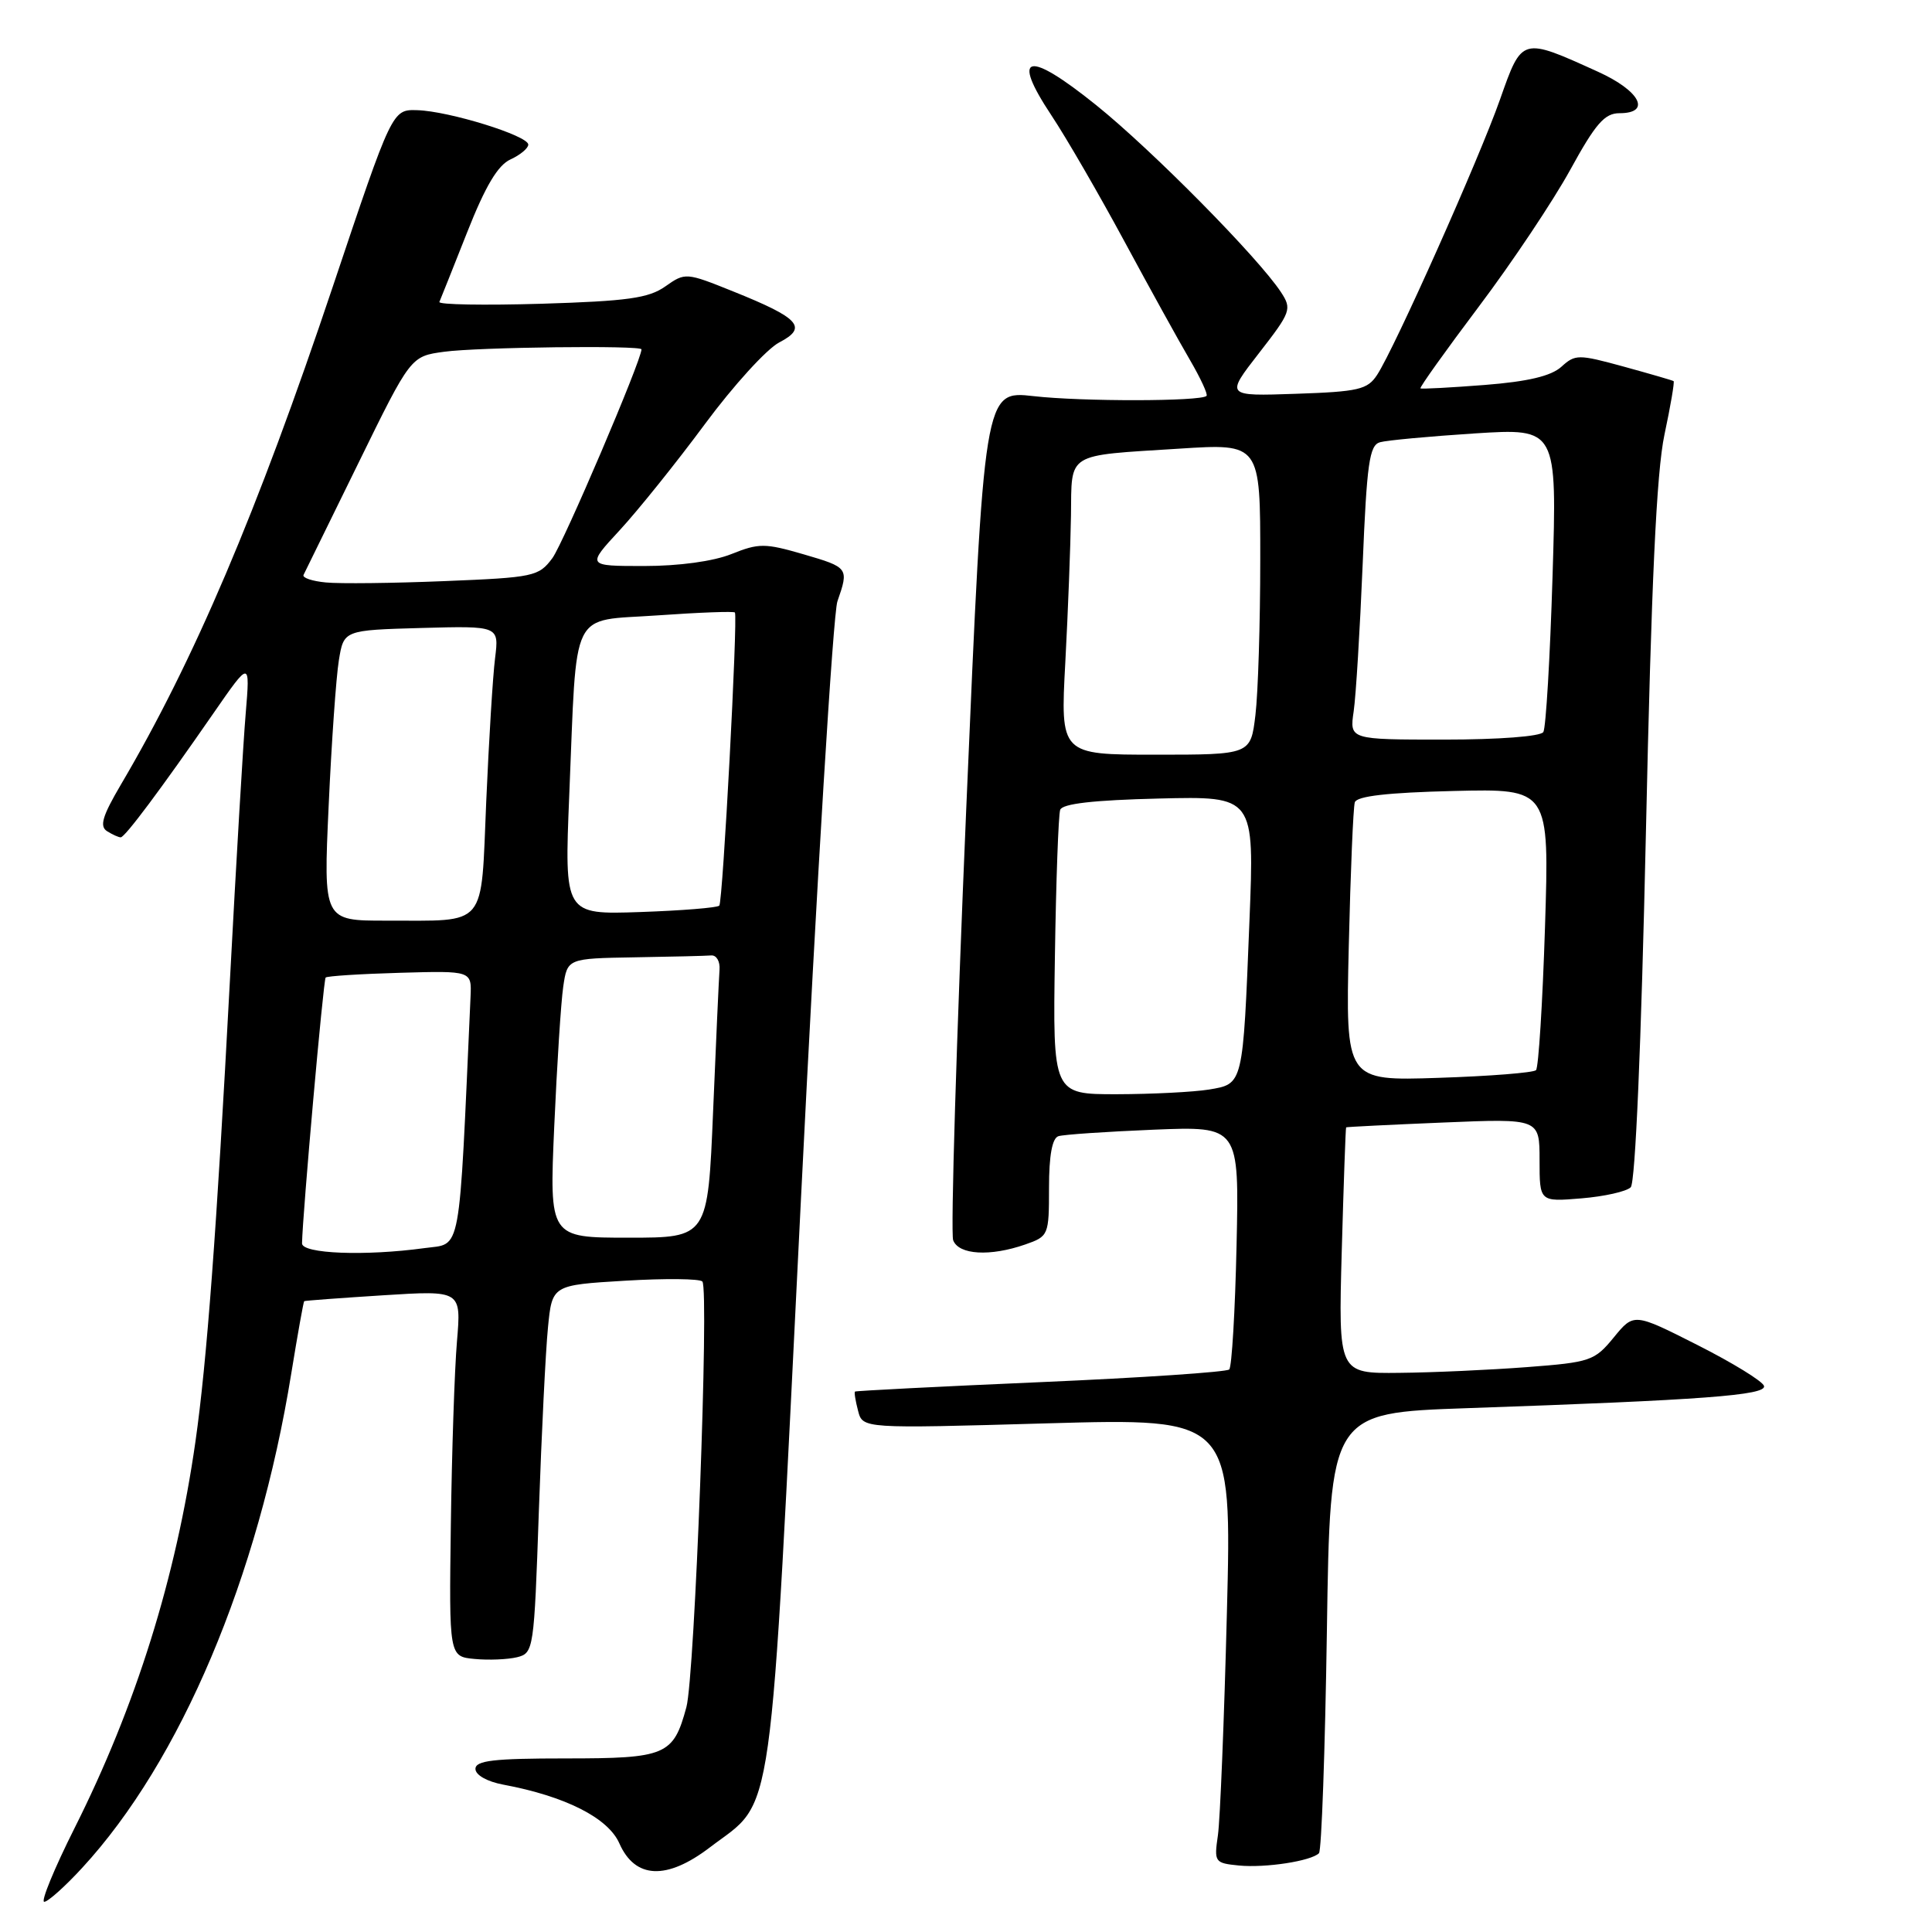 <?xml version="1.0" encoding="UTF-8" standalone="no"?>
<!DOCTYPE svg PUBLIC "-//W3C//DTD SVG 1.1//EN" "http://www.w3.org/Graphics/SVG/1.1/DTD/svg11.dtd" >
<svg xmlns="http://www.w3.org/2000/svg" xmlns:xlink="http://www.w3.org/1999/xlink" version="1.1" viewBox="0 0 256 256">
 <g >
 <path fill="currentColor"
d=" M 10.89 247.50 C 23.92 233.37 34.23 209.00 38.59 182.02 C 39.44 176.80 40.21 172.48 40.31 172.41 C 40.42 172.34 45.14 171.99 50.81 171.63 C 61.12 170.98 61.12 170.98 60.55 177.74 C 60.23 181.46 59.87 192.38 59.74 202.00 C 59.50 219.50 59.50 219.50 62.89 219.82 C 64.75 220.00 67.28 219.89 68.52 219.59 C 70.71 219.04 70.77 218.61 71.40 200.26 C 71.76 189.94 72.30 178.98 72.61 175.89 C 73.16 170.28 73.16 170.28 82.83 169.70 C 88.15 169.38 92.76 169.43 93.07 169.81 C 93.98 170.92 92.06 222.13 90.95 226.21 C 89.22 232.60 88.27 233.00 74.93 233.00 C 65.42 233.00 63.00 233.28 63.00 234.39 C 63.00 235.20 64.54 236.07 66.67 236.47 C 74.92 238.01 80.58 240.88 82.07 244.26 C 84.15 248.97 88.33 249.16 94.06 244.79 C 102.71 238.19 101.90 243.94 106.14 158.69 C 108.22 116.88 110.39 81.33 110.96 79.69 C 112.50 75.26 112.45 75.19 106.45 73.44 C 101.36 71.96 100.55 71.96 96.93 73.41 C 94.52 74.38 89.97 75.00 85.34 75.00 C 77.73 75.00 77.73 75.00 82.12 70.25 C 84.53 67.64 89.61 61.32 93.39 56.21 C 97.17 51.10 101.61 46.22 103.26 45.37 C 107.07 43.39 105.95 42.15 97.16 38.62 C 90.90 36.10 90.80 36.09 88.16 37.95 C 85.95 39.51 83.16 39.90 71.72 40.25 C 64.15 40.47 58.07 40.37 58.22 40.01 C 58.38 39.66 60.03 35.50 61.90 30.78 C 64.32 24.65 65.97 21.88 67.65 21.12 C 68.94 20.53 70.00 19.64 70.00 19.16 C 70.00 17.98 59.49 14.72 55.29 14.60 C 51.97 14.50 51.97 14.50 44.09 38.00 C 34.07 67.87 25.70 87.55 16.01 103.98 C 13.57 108.13 13.16 109.49 14.19 110.14 C 14.91 110.59 15.72 110.96 16.00 110.95 C 16.58 110.92 21.32 104.57 28.29 94.50 C 33.14 87.50 33.14 87.50 32.56 94.50 C 32.23 98.35 31.29 114.32 30.46 130.00 C 28.70 163.14 27.40 180.51 25.90 191.00 C 23.32 209.07 18.01 226.04 9.87 242.25 C 7.18 247.61 5.38 252.00 5.86 252.00 C 6.35 252.00 8.61 249.98 10.89 247.50 Z  M 174.77 245.56 C 175.11 245.22 175.58 231.96 175.82 216.08 C 176.25 187.22 176.25 187.22 194.38 186.59 C 225.68 185.51 234.12 184.88 233.74 183.64 C 233.54 183.01 229.58 180.58 224.94 178.23 C 216.50 173.96 216.50 173.96 213.83 177.22 C 211.29 180.32 210.74 180.51 202.33 181.15 C 197.47 181.52 189.86 181.87 185.42 181.91 C 177.34 182.00 177.34 182.00 177.79 165.75 C 178.04 156.81 178.30 149.45 178.37 149.38 C 178.44 149.32 184.24 149.03 191.25 148.74 C 204.00 148.21 204.00 148.21 204.00 153.73 C 204.00 159.25 204.00 159.25 209.54 158.79 C 212.58 158.54 215.52 157.88 216.08 157.32 C 216.69 156.71 217.47 138.50 218.09 110.41 C 218.81 77.25 219.49 62.58 220.55 57.59 C 221.36 53.79 221.90 50.60 221.76 50.50 C 221.62 50.40 218.65 49.54 215.16 48.58 C 209.13 46.93 208.73 46.93 206.89 48.60 C 205.53 49.83 202.46 50.56 196.72 51.01 C 192.20 51.36 188.37 51.57 188.22 51.46 C 188.06 51.36 191.54 46.49 195.94 40.64 C 200.34 34.80 205.79 26.64 208.06 22.51 C 211.42 16.38 212.62 15.00 214.59 15.00 C 218.86 15.00 217.33 12.04 211.75 9.51 C 201.59 4.90 201.69 4.87 198.76 13.18 C 195.97 21.10 184.80 46.13 182.47 49.68 C 181.20 51.62 180.01 51.90 171.71 52.18 C 162.38 52.50 162.38 52.50 166.83 46.78 C 171.06 41.34 171.20 40.95 169.74 38.72 C 166.74 34.15 152.65 19.88 145.25 13.93 C 136.14 6.60 133.89 7.11 139.32 15.29 C 141.30 18.27 145.65 25.79 149.00 32.00 C 152.35 38.21 156.25 45.27 157.67 47.69 C 159.08 50.11 160.08 52.26 159.87 52.46 C 159.13 53.20 143.34 53.22 136.95 52.49 C 130.40 51.75 130.40 51.75 128.03 107.21 C 126.73 137.72 125.95 163.42 126.30 164.34 C 127.04 166.28 131.20 166.52 135.85 164.90 C 138.94 163.82 139.00 163.69 139.00 157.37 C 139.00 153.10 139.42 150.81 140.25 150.55 C 140.94 150.33 146.61 149.95 152.85 149.69 C 164.20 149.23 164.20 149.23 163.85 165.03 C 163.66 173.72 163.22 181.11 162.88 181.46 C 162.54 181.80 151.29 182.56 137.88 183.14 C 124.47 183.72 113.41 184.29 113.29 184.39 C 113.17 184.50 113.36 185.65 113.70 186.94 C 114.31 189.30 114.31 189.30 138.77 188.60 C 163.23 187.91 163.23 187.91 162.57 213.70 C 162.21 227.89 161.67 241.16 161.38 243.18 C 160.86 246.75 160.95 246.87 164.17 247.19 C 167.68 247.53 173.73 246.60 174.77 245.56 Z  M 40.02 164.75 C 40.09 160.91 42.85 129.82 43.15 129.53 C 43.34 129.33 47.77 129.05 53.00 128.90 C 62.50 128.63 62.50 128.63 62.35 132.06 C 60.78 167.00 61.20 164.70 56.26 165.38 C 48.38 166.46 40.00 166.13 40.02 164.75 Z  M 73.44 149.25 C 73.80 141.14 74.33 132.81 74.63 130.75 C 75.18 127.00 75.18 127.00 84.09 126.85 C 88.99 126.77 93.56 126.66 94.25 126.60 C 94.94 126.55 95.43 127.40 95.34 128.50 C 95.26 129.60 94.87 138.04 94.49 147.25 C 93.79 164.00 93.79 164.00 83.29 164.00 C 72.79 164.00 72.79 164.00 73.44 149.25 Z  M 43.55 106.75 C 43.93 98.36 44.54 89.70 44.90 87.50 C 45.55 83.50 45.55 83.50 55.84 83.21 C 66.13 82.93 66.13 82.93 65.60 87.21 C 65.30 89.57 64.78 98.10 64.43 106.16 C 63.70 123.18 64.72 121.96 51.18 121.99 C 42.85 122.00 42.85 122.00 43.55 106.75 Z  M 75.43 105.35 C 76.48 80.15 75.38 82.37 87.15 81.54 C 92.66 81.15 97.26 80.98 97.38 81.16 C 97.78 81.80 95.78 119.50 95.31 120.00 C 95.05 120.28 90.32 120.66 84.81 120.85 C 74.78 121.19 74.78 121.19 75.43 105.35 Z  M 43.19 77.18 C 41.37 77.01 40.03 76.56 40.22 76.18 C 40.40 75.81 43.67 69.14 47.49 61.36 C 54.42 47.21 54.42 47.21 58.85 46.61 C 63.26 46.00 85.00 45.74 85.00 46.29 C 85.00 47.74 74.64 72.01 73.19 73.96 C 71.38 76.39 70.74 76.52 58.90 77.00 C 52.08 77.28 45.01 77.36 43.19 77.18 Z  M 139.78 126.75 C 139.93 116.71 140.25 107.96 140.48 107.31 C 140.76 106.49 144.90 106.02 153.56 105.81 C 166.22 105.50 166.22 105.50 165.56 122.00 C 164.69 143.85 164.75 143.61 160.20 144.37 C 158.16 144.70 152.68 144.98 148.00 144.99 C 139.50 145.00 139.50 145.00 139.78 126.75 Z  M 178.72 125.37 C 178.95 115.54 179.31 106.96 179.52 106.31 C 179.78 105.49 183.87 105.02 192.59 104.81 C 205.30 104.50 205.30 104.50 204.72 122.85 C 204.40 132.94 203.86 141.47 203.53 141.80 C 203.19 142.14 197.38 142.60 190.61 142.82 C 178.30 143.23 178.30 143.23 178.72 125.37 Z  M 141.16 87.75 C 141.52 81.01 141.85 72.27 141.91 68.32 C 142.02 59.85 141.12 60.41 156.25 59.45 C 167.00 58.76 167.00 58.76 166.99 74.13 C 166.99 82.58 166.70 91.86 166.35 94.75 C 165.72 100.00 165.72 100.00 153.11 100.00 C 140.50 100.00 140.50 100.00 141.16 87.75 Z  M 179.37 94.25 C 179.67 92.19 180.20 83.43 180.56 74.78 C 181.11 61.40 181.45 59.00 182.85 58.60 C 183.76 58.34 189.41 57.82 195.41 57.43 C 206.32 56.74 206.32 56.74 205.72 76.37 C 205.39 87.17 204.84 96.45 204.50 97.00 C 204.14 97.58 198.61 98.00 191.35 98.00 C 178.82 98.00 178.82 98.00 179.37 94.25 Z "/>
</g>
</svg>